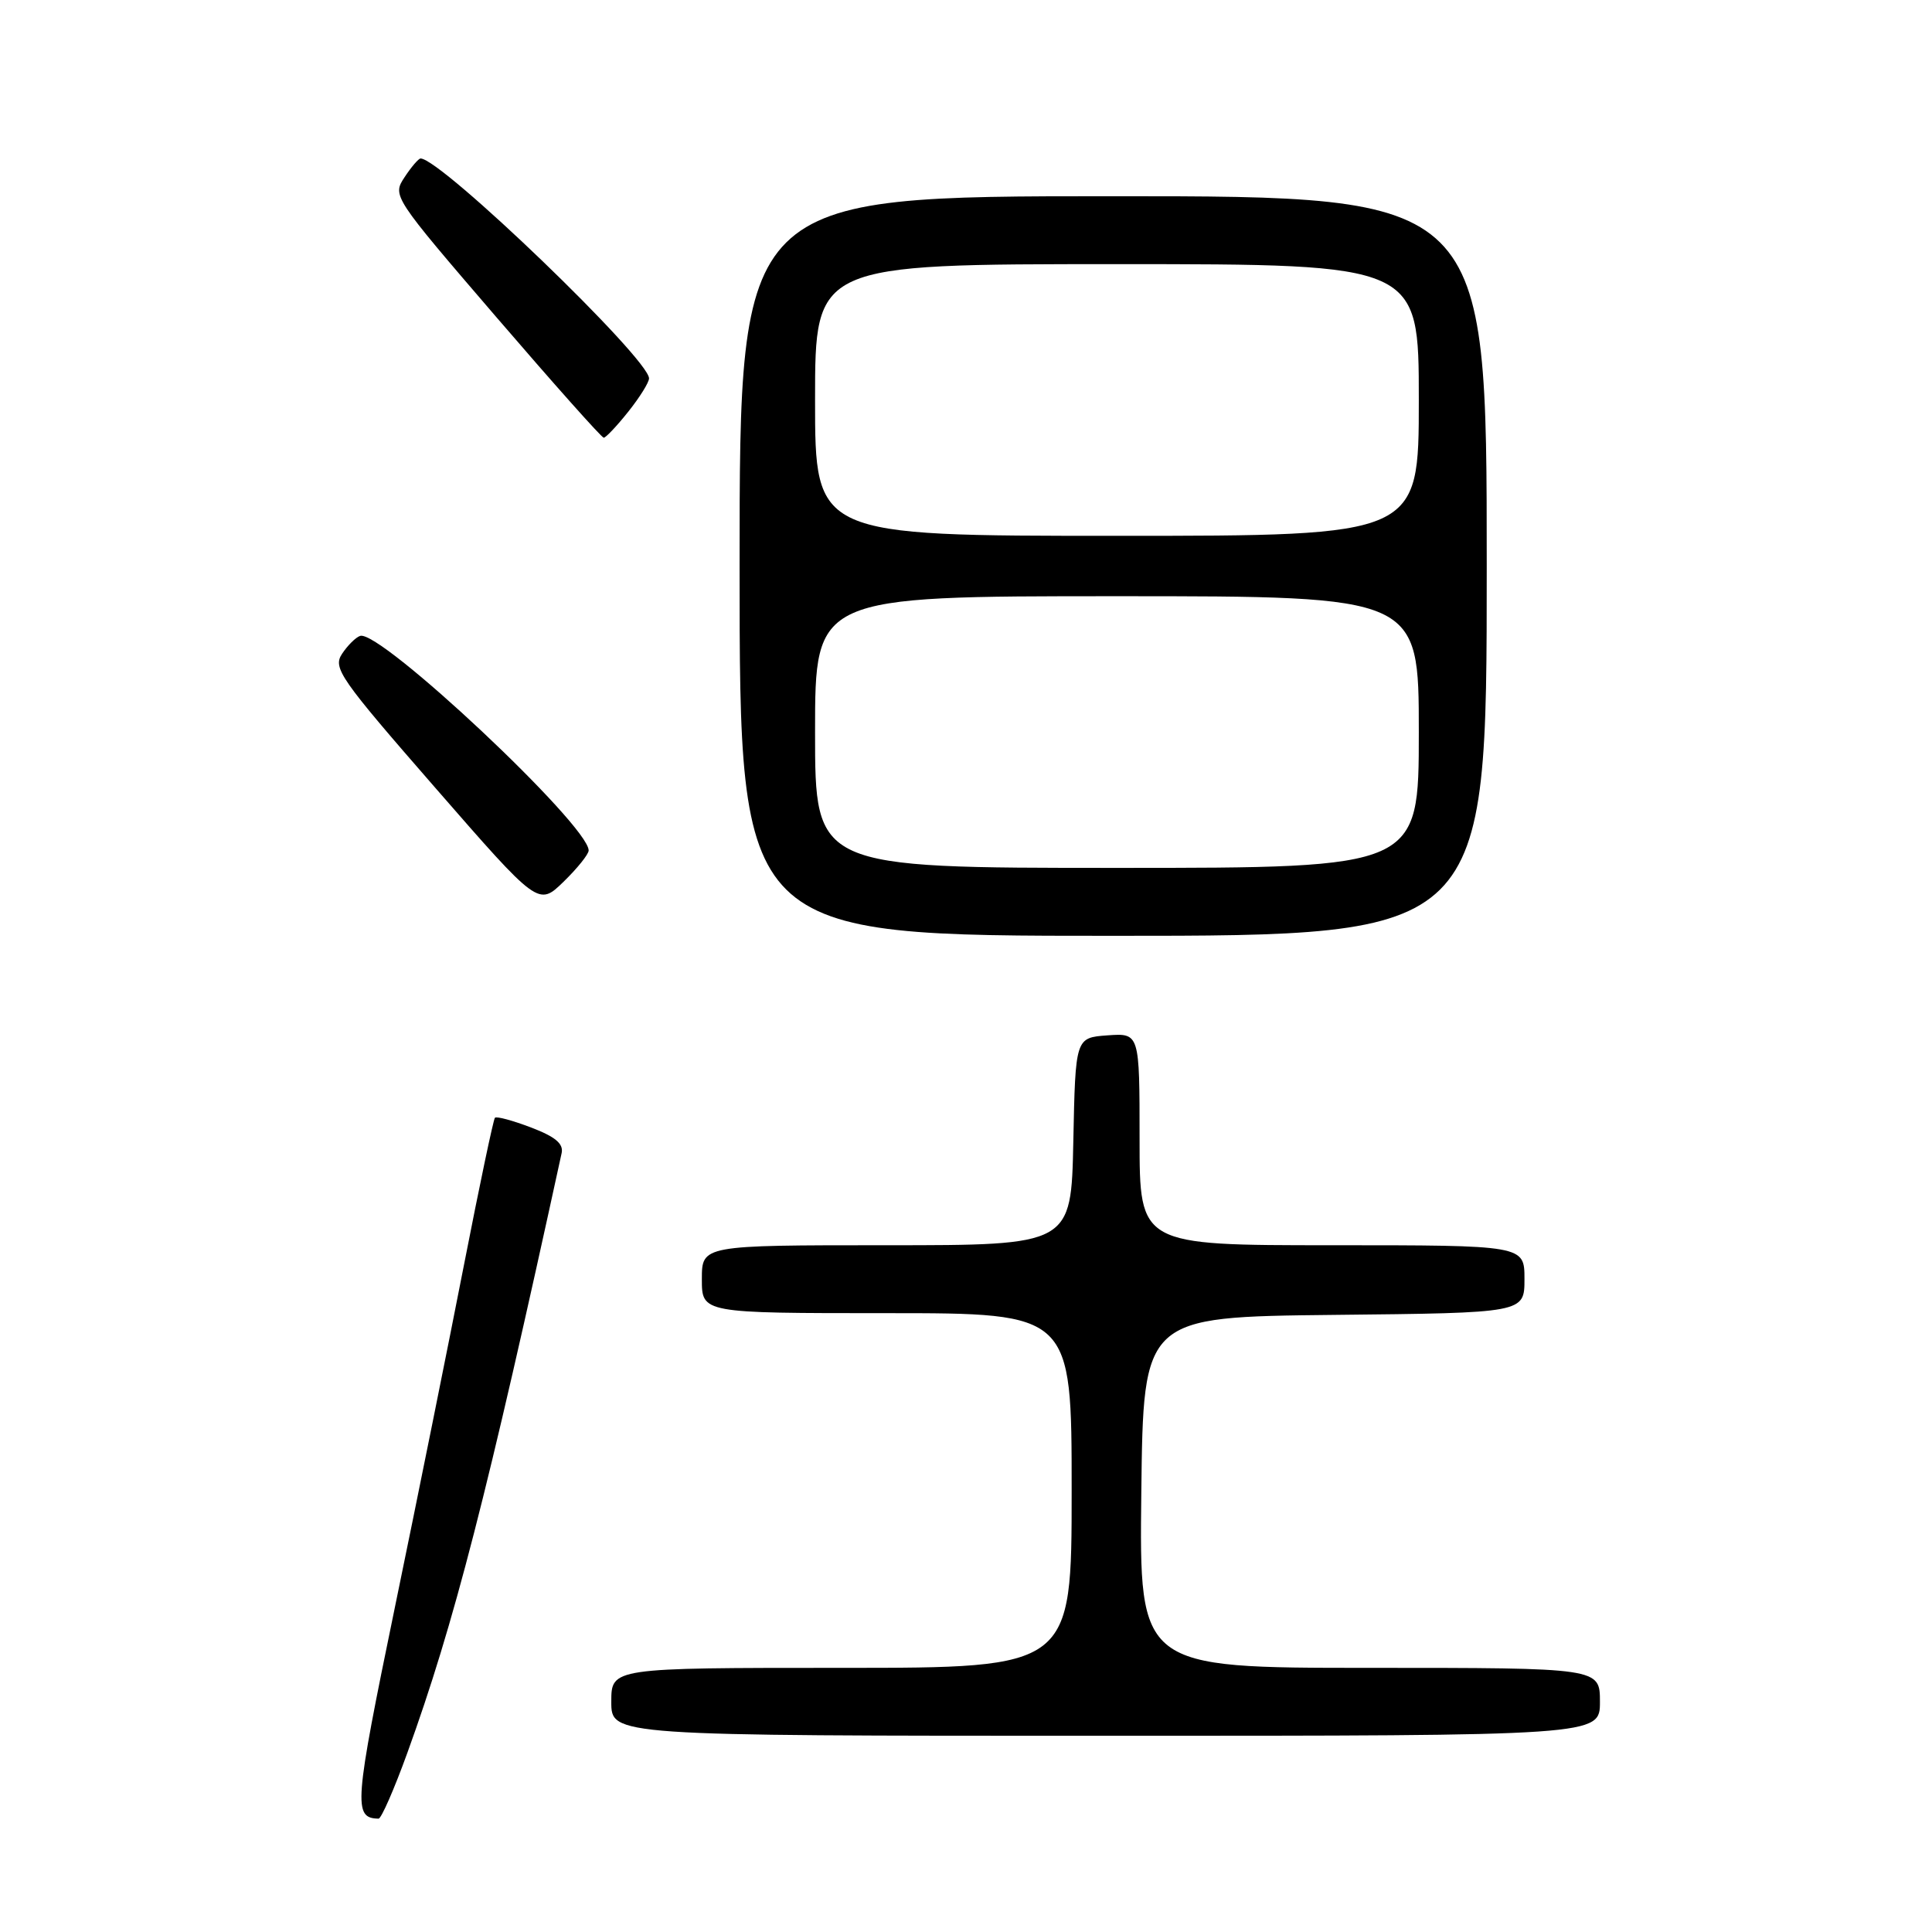 <?xml version="1.0" encoding="UTF-8" standalone="no"?>
<!DOCTYPE svg PUBLIC "-//W3C//DTD SVG 1.1//EN" "http://www.w3.org/Graphics/SVG/1.1/DTD/svg11.dtd" >
<svg xmlns="http://www.w3.org/2000/svg" xmlns:xlink="http://www.w3.org/1999/xlink" version="1.1" viewBox="0 0 256 256">
 <g >
 <path fill="currentColor"
d=" M 53.98 232.25 C 60.14 215.24 64.57 198.03 74.42 152.79 C 74.69 151.55 73.58 150.62 70.37 149.40 C 67.94 148.47 65.79 147.89 65.58 148.11 C 65.38 148.32 63.54 157.05 61.50 167.50 C 59.46 177.95 55.34 198.38 52.34 212.90 C 46.92 239.15 46.78 240.91 50.16 240.98 C 50.52 240.99 52.24 237.06 53.98 232.25 Z  M 212.00 225.50 C 212.00 221.00 212.00 221.00 181.48 221.00 C 150.96 221.00 150.96 221.00 151.23 197.75 C 151.50 174.50 151.50 174.50 176.75 174.23 C 202.00 173.97 202.00 173.97 202.00 169.48 C 202.00 165.00 202.00 165.00 176.50 165.00 C 151.00 165.00 151.00 165.00 151.00 150.94 C 151.00 136.89 151.00 136.89 146.75 137.19 C 142.50 137.50 142.50 137.50 142.22 151.25 C 141.94 165.00 141.94 165.00 117.47 165.00 C 93.00 165.00 93.00 165.00 93.00 169.50 C 93.00 174.00 93.00 174.00 117.50 174.00 C 142.00 174.00 142.00 174.00 142.00 197.50 C 142.00 221.00 142.00 221.00 111.50 221.00 C 81.00 221.00 81.00 221.00 81.00 225.50 C 81.00 230.00 81.00 230.00 146.50 230.00 C 212.00 230.00 212.00 230.00 212.00 225.50 Z  M 197.00 75.00 C 197.00 26.00 197.00 26.00 147.50 26.00 C 98.00 26.00 98.00 26.00 98.00 75.00 C 98.00 124.00 98.00 124.00 147.50 124.00 C 197.00 124.00 197.00 124.00 197.00 75.00 Z  M 78.00 112.69 C 78.00 109.35 50.35 83.38 47.72 84.26 C 47.14 84.45 46.06 85.52 45.32 86.64 C 44.08 88.52 45.02 89.87 57.66 104.37 C 71.34 120.07 71.34 120.07 74.67 116.84 C 76.50 115.06 78.00 113.19 78.00 112.69 Z  M 83.25 54.55 C 84.76 52.66 86.00 50.67 86.00 50.14 C 86.00 47.53 58.44 21.00 55.73 21.00 C 55.46 21.00 54.50 22.12 53.60 23.49 C 51.98 25.96 52.05 26.06 65.74 41.99 C 73.31 50.79 79.72 58.00 80.00 58.00 C 80.27 58.00 81.74 56.45 83.25 54.55 Z  M 108.00 97.00 C 108.00 79.00 108.00 79.00 148.00 79.00 C 188.00 79.00 188.00 79.00 188.00 97.00 C 188.00 115.00 188.00 115.00 148.00 115.00 C 108.00 115.00 108.00 115.00 108.00 97.00 Z  M 108.00 53.00 C 108.00 35.00 108.00 35.00 148.00 35.00 C 188.00 35.00 188.00 35.00 188.00 53.00 C 188.00 71.00 188.00 71.00 148.00 71.00 C 108.00 71.00 108.00 71.00 108.00 53.00 Z "/>
</g>
</svg>